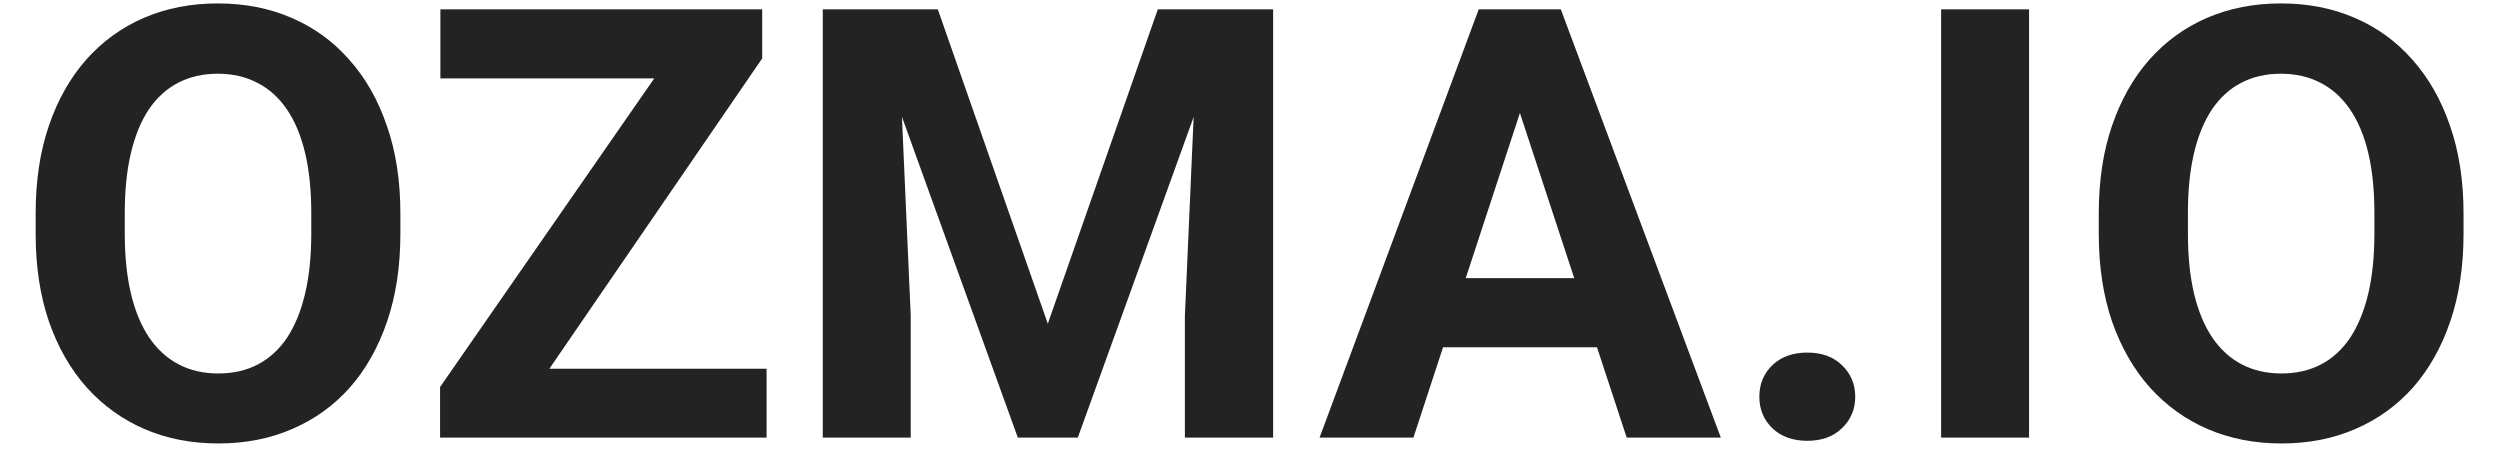 <svg width="65" height="12" viewBox="0 0 65 12" fill="none" xmlns="http://www.w3.org/2000/svg">
<path d="M10.41 5.549V6.077C10.41 6.923 10.295 7.683 10.066 8.356C9.836 9.029 9.513 9.603 9.095 10.077C8.677 10.546 8.177 10.905 7.596 11.155C7.019 11.405 6.38 11.53 5.676 11.53C4.978 11.53 4.338 11.405 3.756 11.155C3.18 10.905 2.681 10.546 2.257 10.077C1.834 9.603 1.505 9.029 1.271 8.356C1.041 7.683 0.927 6.923 0.927 6.077V5.549C0.927 4.698 1.041 3.938 1.271 3.27C1.5 2.597 1.824 2.024 2.242 1.55C2.665 1.075 3.165 0.713 3.741 0.464C4.322 0.214 4.962 0.089 5.661 0.089C6.364 0.089 7.004 0.214 7.58 0.464C8.162 0.713 8.661 1.075 9.079 1.55C9.502 2.024 9.829 2.597 10.058 3.27C10.293 3.938 10.41 4.698 10.41 5.549ZM8.093 6.077V5.534C8.093 4.943 8.039 4.423 7.932 3.974C7.825 3.525 7.667 3.148 7.458 2.842C7.249 2.536 6.994 2.307 6.693 2.154C6.392 1.996 6.048 1.917 5.661 1.917C5.273 1.917 4.929 1.996 4.628 2.154C4.333 2.307 4.08 2.536 3.871 2.842C3.667 3.148 3.512 3.525 3.405 3.974C3.298 4.423 3.244 4.943 3.244 5.534V6.077C3.244 6.663 3.298 7.183 3.405 7.637C3.512 8.086 3.67 8.466 3.879 8.777C4.088 9.083 4.343 9.315 4.644 9.473C4.944 9.631 5.289 9.71 5.676 9.71C6.064 9.71 6.408 9.631 6.708 9.473C7.009 9.315 7.262 9.083 7.466 8.777C7.67 8.466 7.825 8.086 7.932 7.637C8.039 7.183 8.093 6.663 8.093 6.077ZM19.931 9.587V11.377H12.039V9.587H19.931ZM19.817 1.519L13.056 11.377H11.442V10.062L18.257 0.242H19.817V1.519ZM19.029 0.242V2.039H11.45V0.242H19.029ZM22.44 0.242H24.383L27.243 8.417L30.103 0.242H32.046L28.023 11.377H26.463L22.44 0.242ZM21.392 0.242H23.327L23.679 8.211V11.377H21.392V0.242ZM31.158 0.242H33.101V11.377H30.807V8.211L31.158 0.242ZM39.778 2.146L36.749 11.377H34.309L38.447 0.242H39.999L39.778 2.146ZM42.294 11.377L39.257 2.146L39.013 0.242H40.581L44.741 11.377H42.294ZM42.156 7.232V9.029H36.275V7.232H42.156ZM45.743 10.314C45.743 9.988 45.855 9.715 46.079 9.496C46.309 9.276 46.612 9.167 46.989 9.167C47.367 9.167 47.667 9.276 47.892 9.496C48.121 9.715 48.236 9.988 48.236 10.314C48.236 10.64 48.121 10.913 47.892 11.132C47.667 11.351 47.367 11.461 46.989 11.461C46.612 11.461 46.309 11.351 46.079 11.132C45.855 10.913 45.743 10.64 45.743 10.314ZM52.756 0.242V11.377H50.469V0.242H52.756ZM64.052 5.549V6.077C64.052 6.923 63.937 7.683 63.707 8.356C63.478 9.029 63.154 9.603 62.736 10.077C62.318 10.546 61.818 10.905 61.237 11.155C60.661 11.405 60.021 11.53 59.318 11.53C58.619 11.53 57.979 11.405 57.398 11.155C56.822 10.905 56.322 10.546 55.899 10.077C55.476 9.603 55.147 9.029 54.912 8.356C54.683 7.683 54.568 6.923 54.568 6.077V5.549C54.568 4.698 54.683 3.938 54.912 3.27C55.142 2.597 55.466 2.024 55.884 1.55C56.307 1.075 56.806 0.713 57.383 0.464C57.964 0.214 58.604 0.089 59.302 0.089C60.006 0.089 60.646 0.214 61.222 0.464C61.803 0.713 62.303 1.075 62.721 1.55C63.144 2.024 63.47 2.597 63.7 3.27C63.934 3.938 64.052 4.698 64.052 5.549ZM61.734 6.077V5.534C61.734 4.943 61.681 4.423 61.574 3.974C61.467 3.525 61.309 3.148 61.099 2.842C60.89 2.536 60.636 2.307 60.335 2.154C60.034 1.996 59.69 1.917 59.302 1.917C58.915 1.917 58.571 1.996 58.27 2.154C57.974 2.307 57.722 2.536 57.513 2.842C57.309 3.148 57.153 3.525 57.046 3.974C56.939 4.423 56.886 4.943 56.886 5.534V6.077C56.886 6.663 56.939 7.183 57.046 7.637C57.153 8.086 57.311 8.466 57.52 8.777C57.729 9.083 57.984 9.315 58.285 9.473C58.586 9.631 58.93 9.71 59.318 9.71C59.705 9.71 60.049 9.631 60.35 9.473C60.651 9.315 60.903 9.083 61.107 8.777C61.311 8.466 61.467 8.086 61.574 7.637C61.681 7.183 61.734 6.663 61.734 6.077Z" fill="#232323"/>
</svg>
